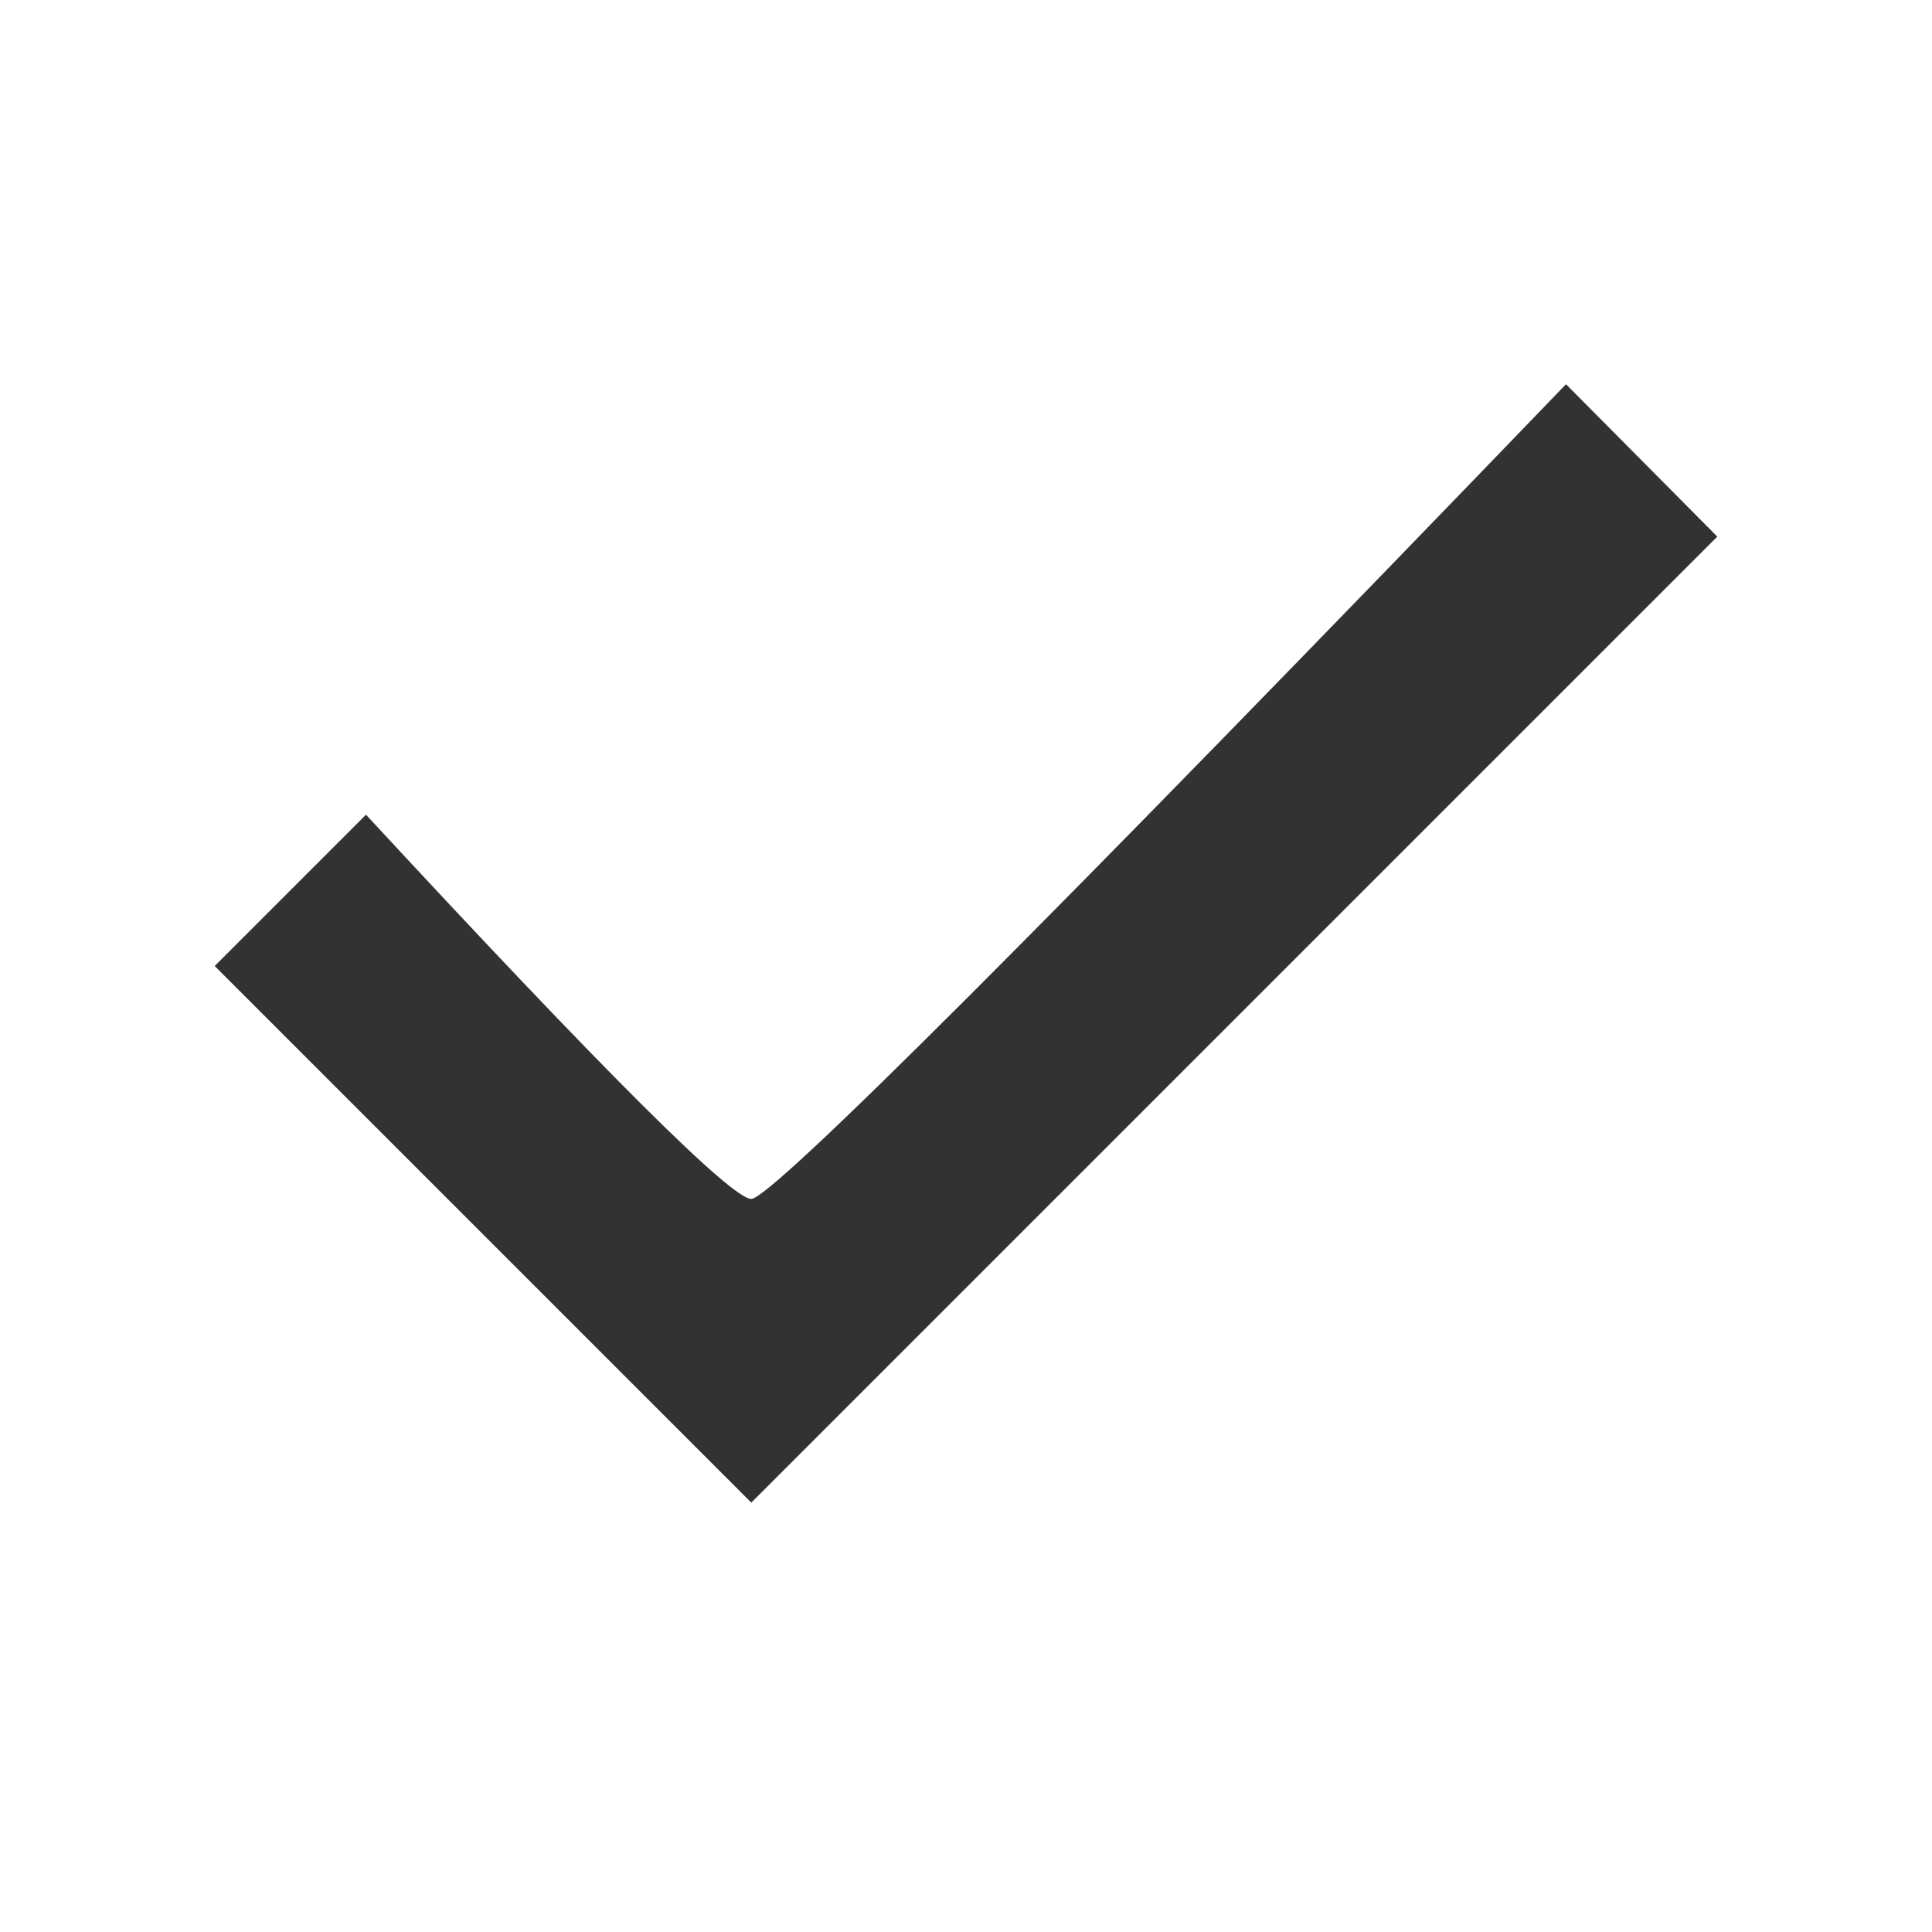 <svg xmlns="http://www.w3.org/2000/svg" width="16" height="16" viewBox="0 0 16 16"><path fill="#323232" d="M6.222,12.444 L1.778,8 L3.031,6.747 C4.994,8.868 6.058,9.929 6.222,9.929 C6.386,9.929 8.635,7.68 12.969,3.182 L14.222,4.444 L6.222,12.444 Z"/></svg>